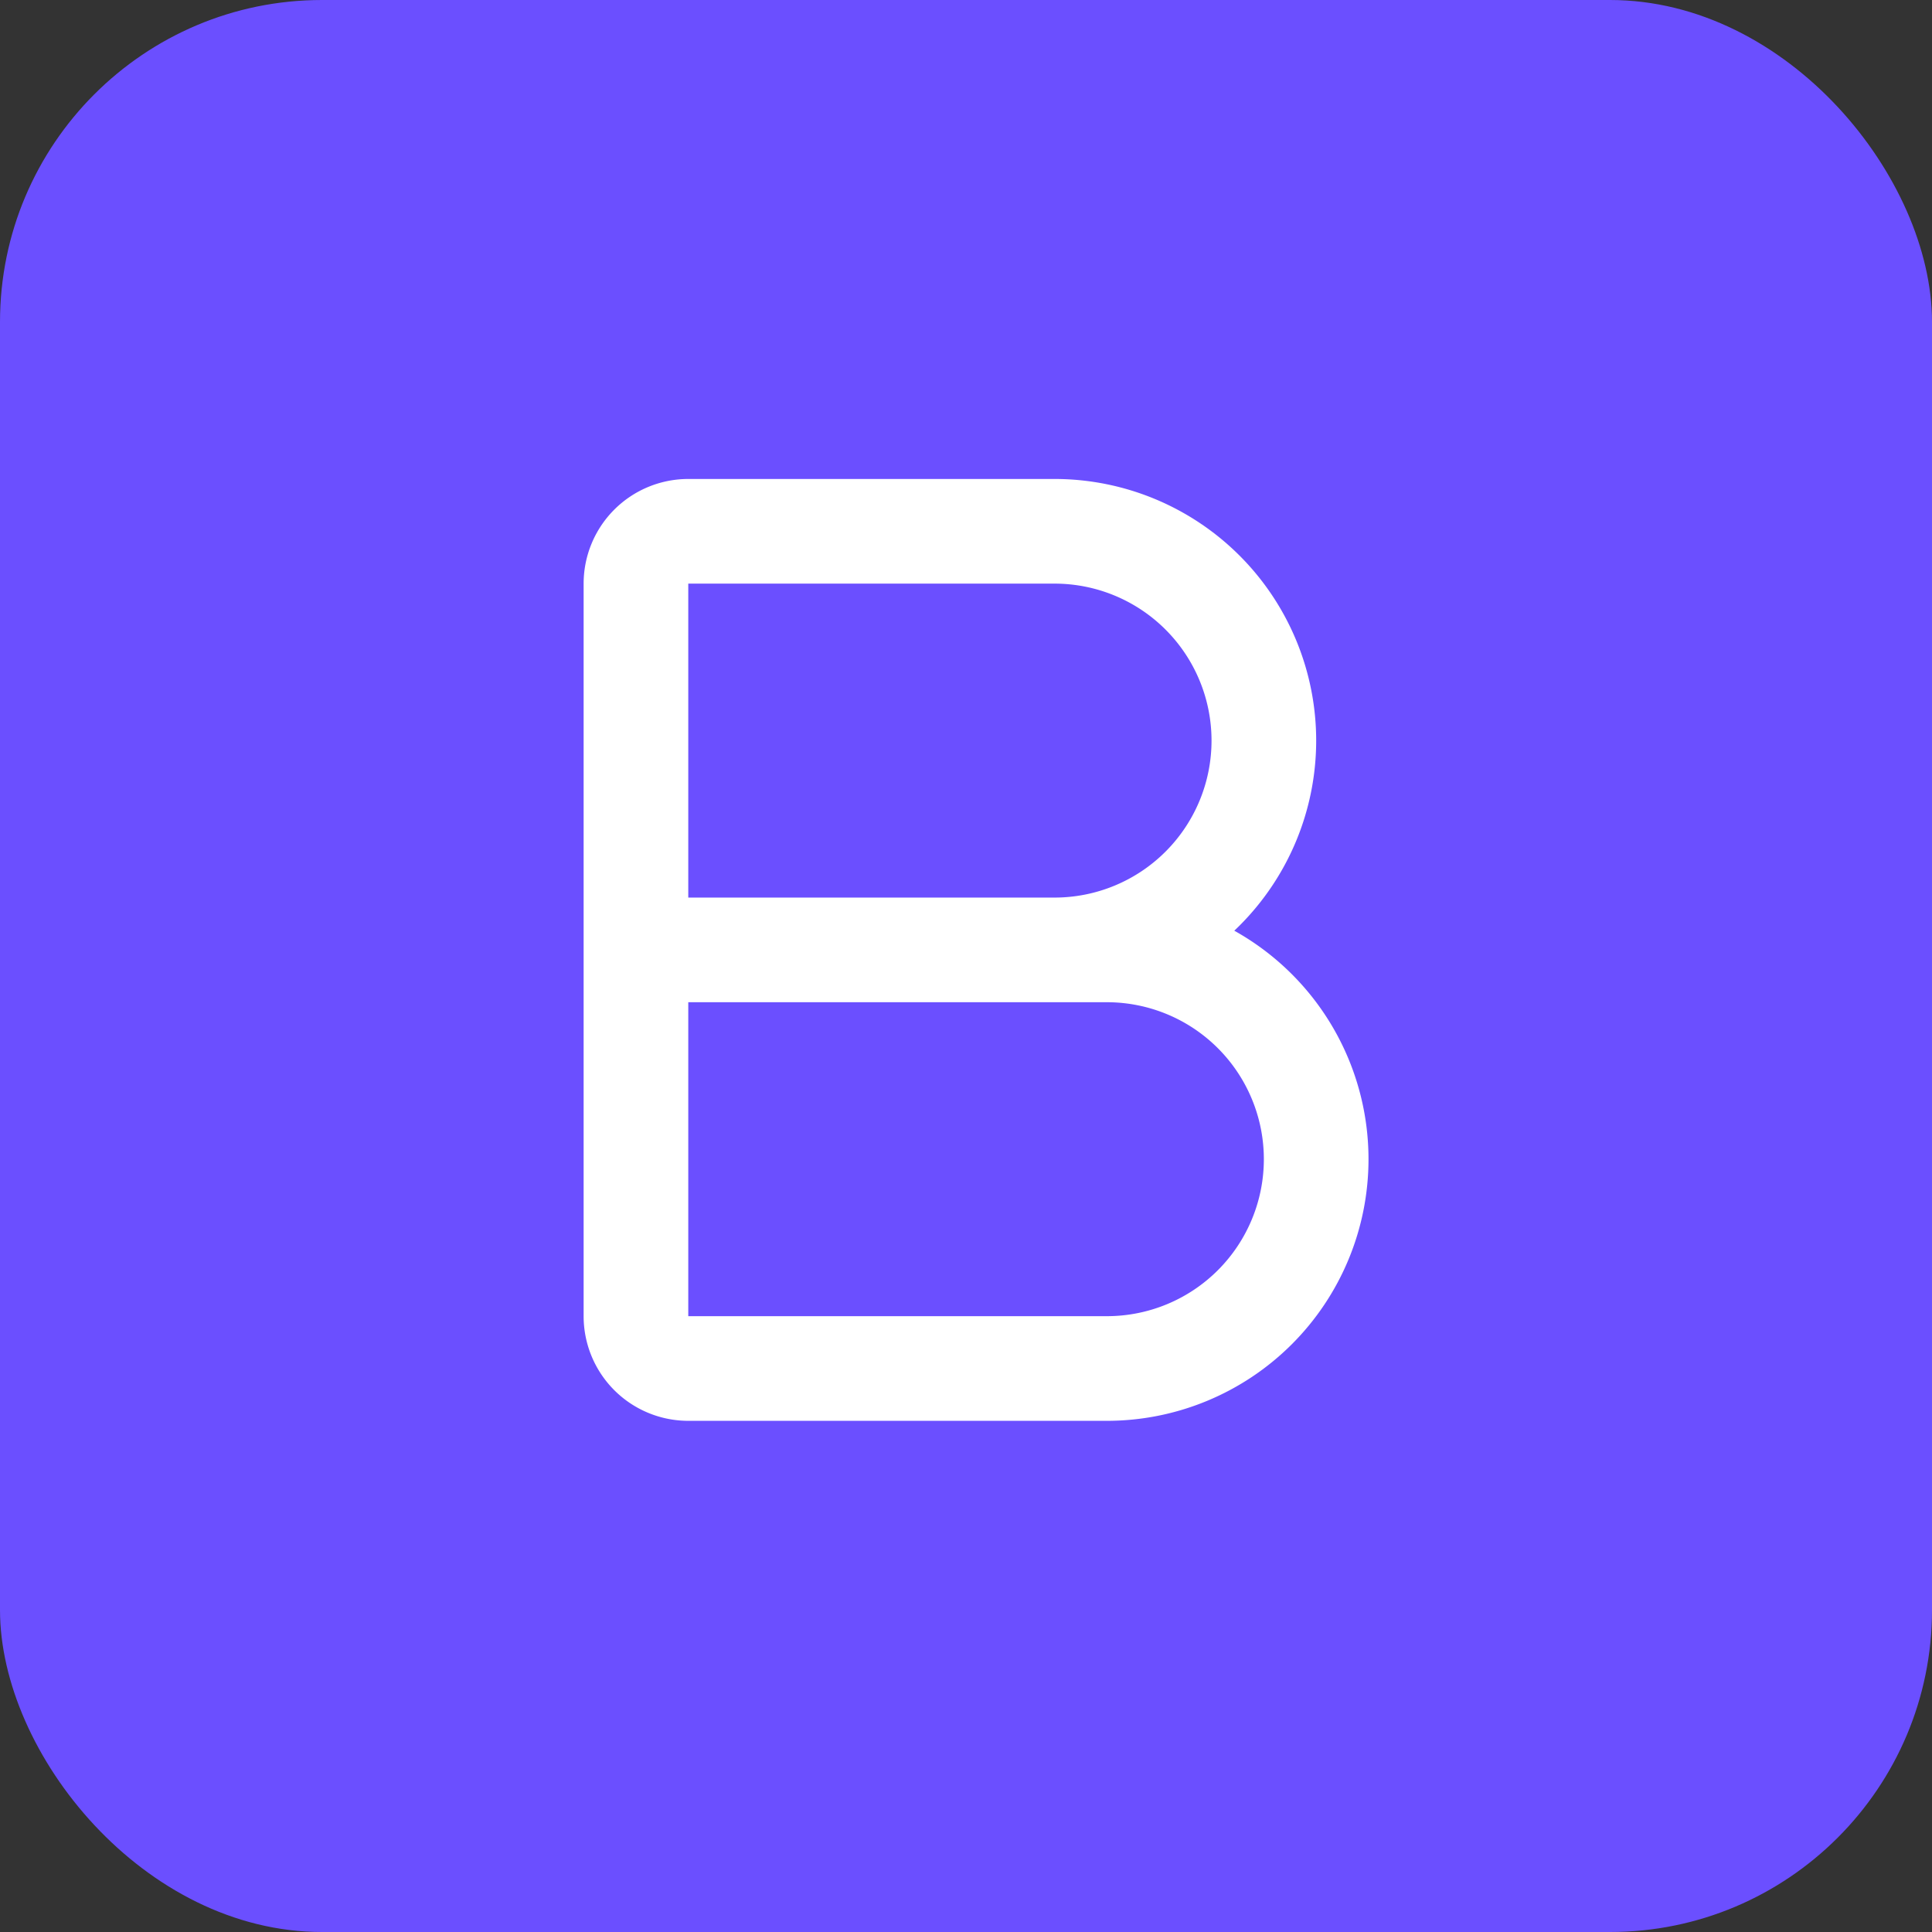 <svg xmlns="http://www.w3.org/2000/svg" width="24" height="24" viewBox="0 0 24 24" fill="none">
  <rect x="0" y="0" width="24" height="24" fill="#333333" stroke="none"/>
  <!-- Background rectangle with no stroke -->
  <rect x="0" y="0" width="24" height="24" rx="4" ry="4" fill="rgb(107, 79, 255)"/>
  <!-- Icon (bold) centered using proper calculation -->
  <g transform="translate(12, 12) translate(-8, -8) scale(0.65)" stroke="white" stroke-width="2" stroke-linecap="round" stroke-linejoin="round">
    <path d="M6 12h9a4 4 0 0 1 0 8H7a1 1 0 0 1-1-1V5a1 1 0 0 1 1-1h7a4 4 0 0 1 0 8"></path>
  </g>
</svg>